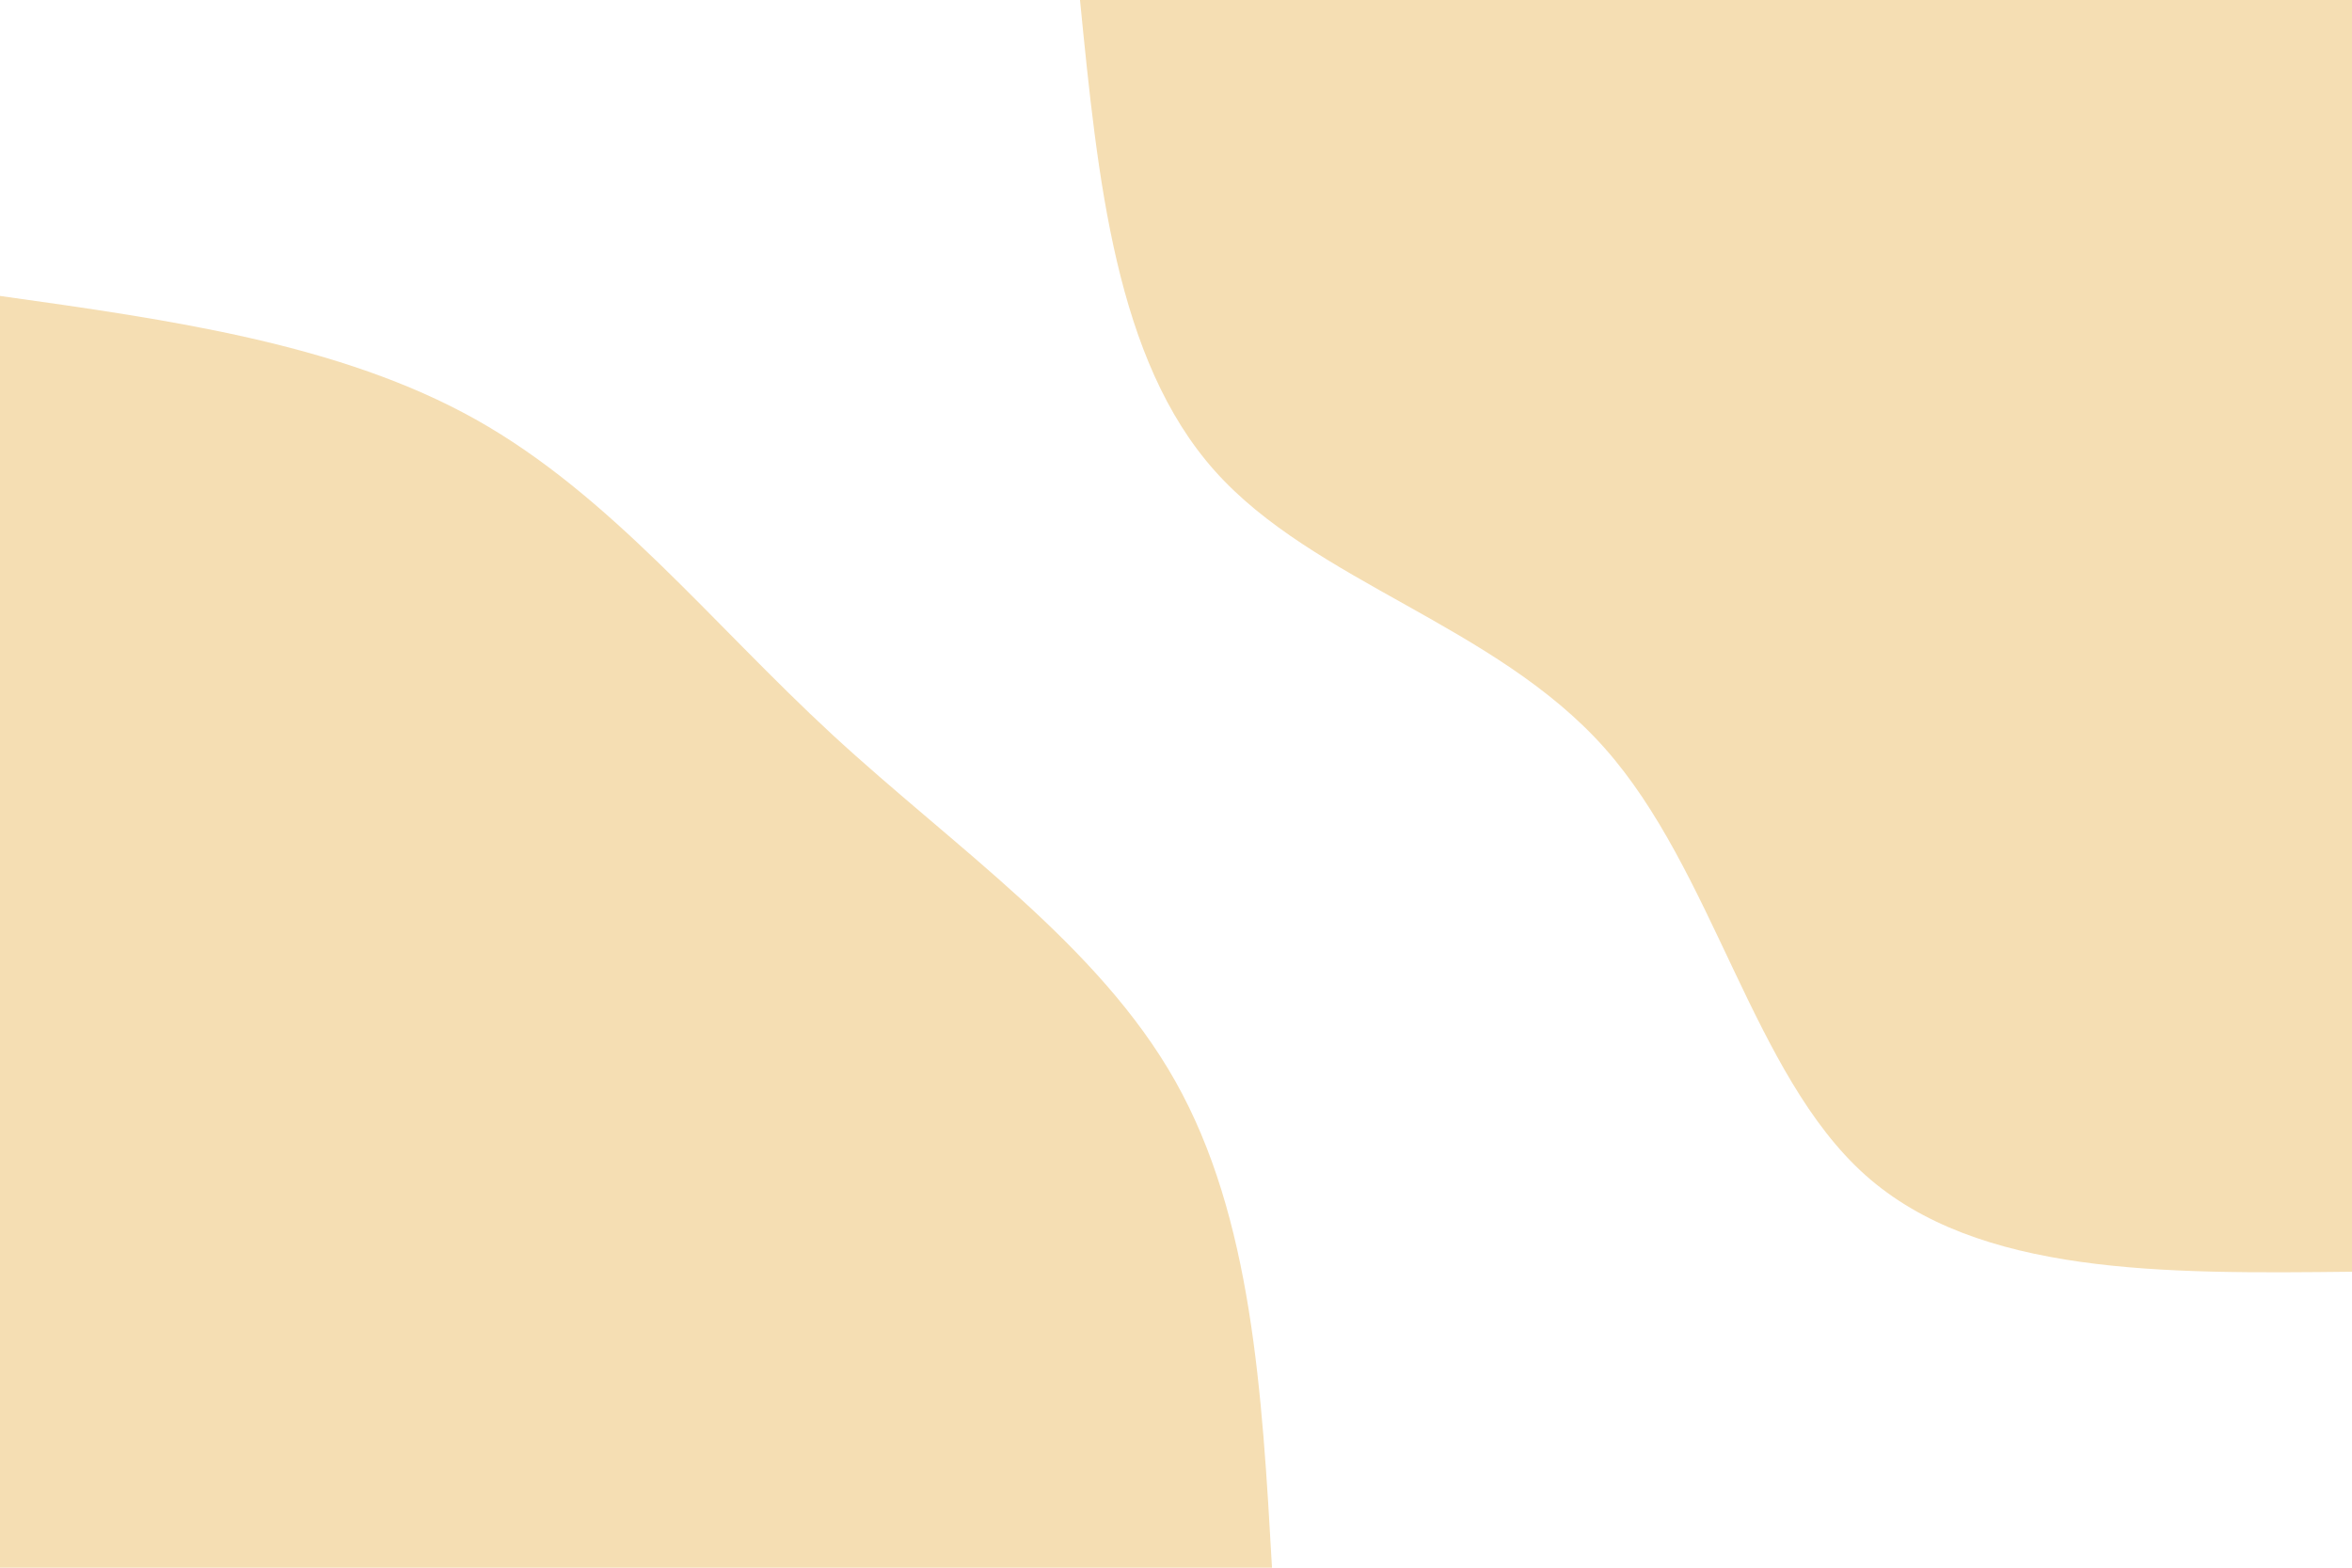 <svg id="visual" viewBox="0 0 2700 1800" width="2700" height="1800" xmlns="http://www.w3.org/2000/svg" xmlns:xlink="http://www.w3.org/1999/xlink" version="1.1"><rect x="0" y="0" width="2700" height="1800" fill="#ffffff"></rect><defs><linearGradient id="grad1_0" x1="33.3%" y1="0%" x2="100%" y2="100%"><stop offset="20%" stop-color="#ffffff" stop-opacity="1"></stop><stop offset="80%" stop-color="#ffffff" stop-opacity="1"></stop></linearGradient></defs><defs><linearGradient id="grad2_0" x1="0%" y1="0%" x2="66.7%" y2="100%"><stop offset="20%" stop-color="#ffffff" stop-opacity="1"></stop><stop offset="80%" stop-color="#ffffff" stop-opacity="1"></stop></linearGradient></defs><g transform="translate(2700, 0)"><path d="M0 1460.2C-214.7 1462.5 -429.3 1464.8 -558.8 1349.1C-688.3 1233.4 -732.6 999.7 -858.4 858.4C-984.2 717.2 -1191.6 668.4 -1305.4 540.7C-1419.3 413.1 -1439.8 206.5 -1460.2 0L0 0Z" fill="#F5DEB3"></path></g><g transform="translate(0, 1800)"><path d="M0 -1460.2C195.5 -1432.8 390.9 -1405.3 546.1 -1318.4C701.2 -1231.4 816.1 -1085.1 956 -956C1095.9 -827 1260.9 -715.3 1349.1 -558.8C1437.3 -402.4 1448.8 -201.2 1460.2 0L0 0Z" fill="#F5DEB3"></path></g></svg>